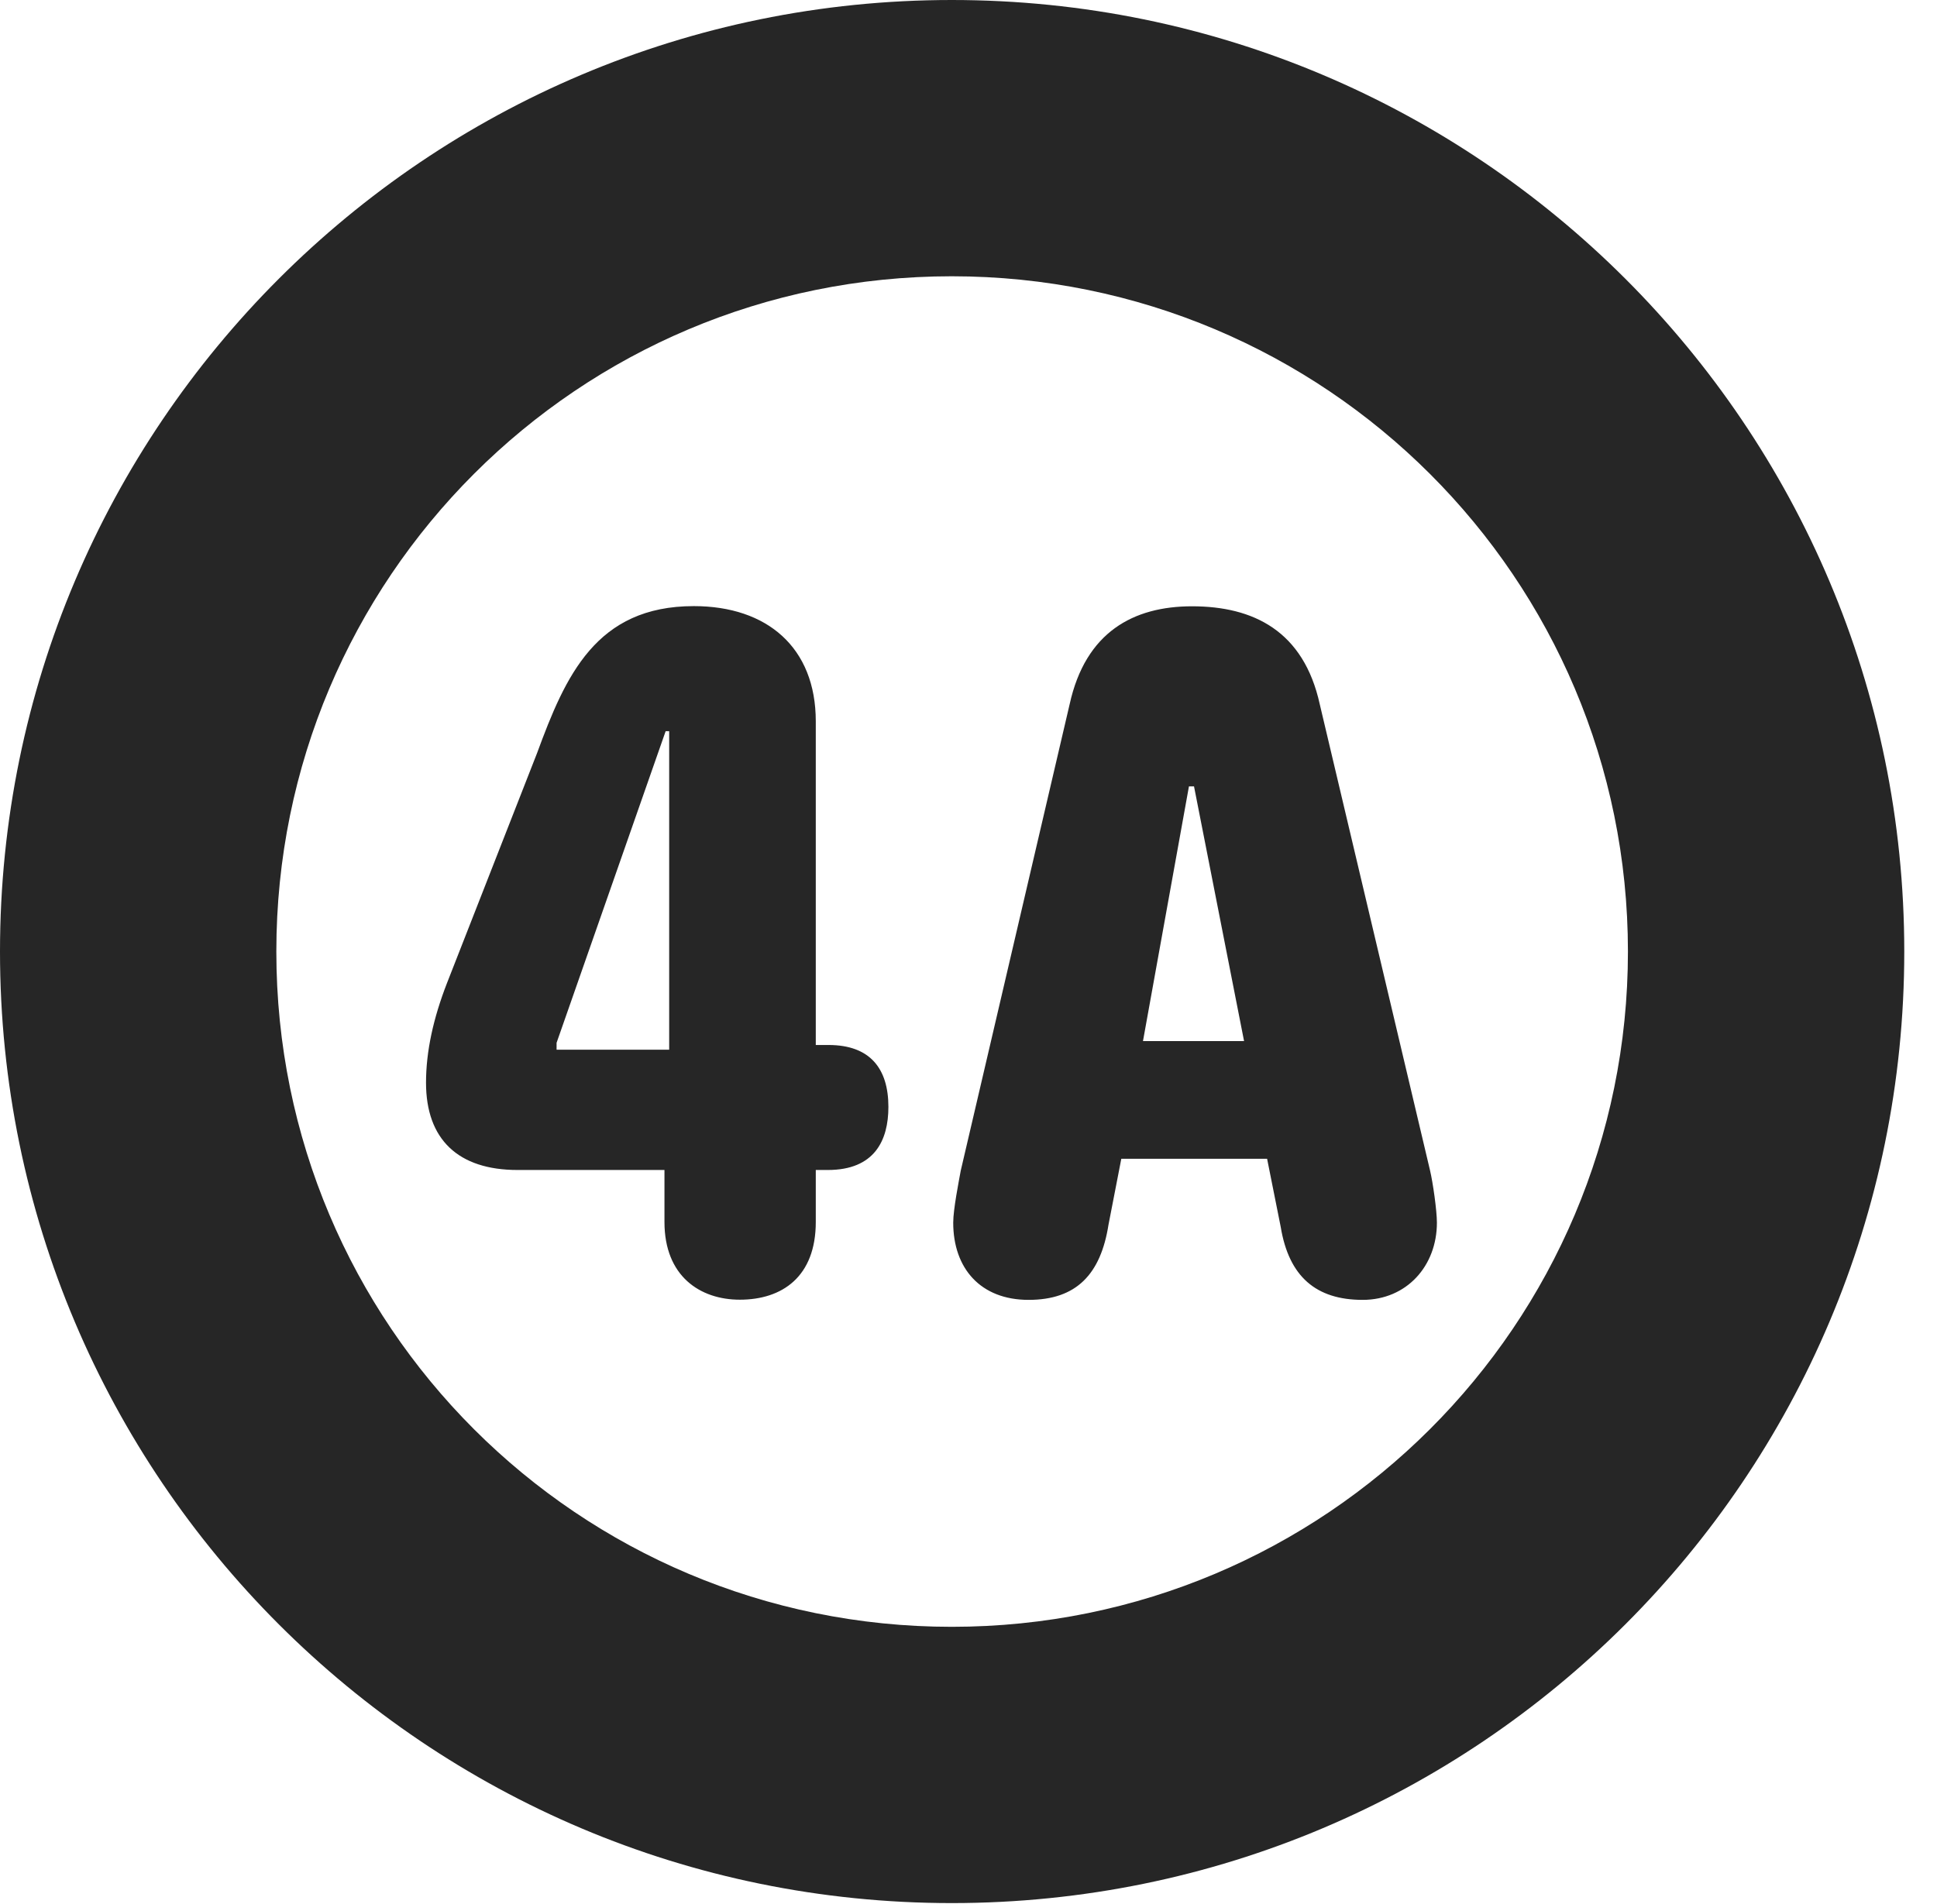 <?xml version="1.0" encoding="UTF-8"?>
<!--Generator: Apple Native CoreSVG 326-->
<!DOCTYPE svg PUBLIC "-//W3C//DTD SVG 1.1//EN" "http://www.w3.org/Graphics/SVG/1.1/DTD/svg11.dtd">
<svg version="1.1" xmlns="http://www.w3.org/2000/svg" xmlns:xlink="http://www.w3.org/1999/xlink"
       viewBox="0 0 21.365 21.006">
       <g>
              <rect height="21.006" opacity="0" width="21.365" x="0" y="0" />
              <path d="M10.498 20.996C16.302 20.996 21.004 16.295 21.004 10.498C21.004 4.702 16.302 0 10.498 0C4.702 0 0 4.702 0 10.498C0 16.295 4.702 20.996 10.498 20.996ZM10.498 17.948C6.378 17.948 3.048 14.618 3.048 10.498C3.048 6.378 6.378 3.048 10.498 3.048C14.618 3.048 17.956 6.378 17.956 10.498C17.956 14.618 14.618 17.948 10.498 17.948Z"
                     fill="currentColor" fill-opacity="0.85" />
              <path d="M8.16 14.339C8.628 14.339 8.998 14.085 8.998 13.482L8.998 12.908L9.131 12.908C9.646 12.908 9.799 12.582 9.799 12.212C9.799 11.788 9.596 11.529 9.138 11.529L8.998 11.529L8.998 7.958C8.998 7.142 8.459 6.687 7.653 6.687C6.574 6.687 6.237 7.456 5.924 8.308L4.931 10.844C4.78 11.232 4.699 11.598 4.699 11.945C4.699 12.571 5.054 12.908 5.709 12.908L7.329 12.908L7.329 13.482C7.329 14.081 7.723 14.339 8.16 14.339ZM7.381 11.581L6.139 11.581L6.139 11.505L7.342 8.067L7.381 8.067ZM11.345 14.341C11.872 14.341 12.141 14.059 12.227 13.51L12.368 12.784L13.976 12.784L14.126 13.535C14.216 14.085 14.517 14.341 15.03 14.341C15.516 14.341 15.849 13.966 15.849 13.489C15.849 13.357 15.805 13.046 15.773 12.912L14.557 7.77C14.379 6.96 13.824 6.689 13.148 6.689C12.505 6.689 11.974 6.97 11.798 7.77L10.597 12.915C10.576 13.032 10.514 13.341 10.514 13.489C10.514 13.993 10.815 14.341 11.345 14.341ZM12.607 11.486L13.114 8.676L13.17 8.676L13.722 11.486Z"
                     fill="currentColor" fill-opacity="0.85" />
       </g>
</svg>